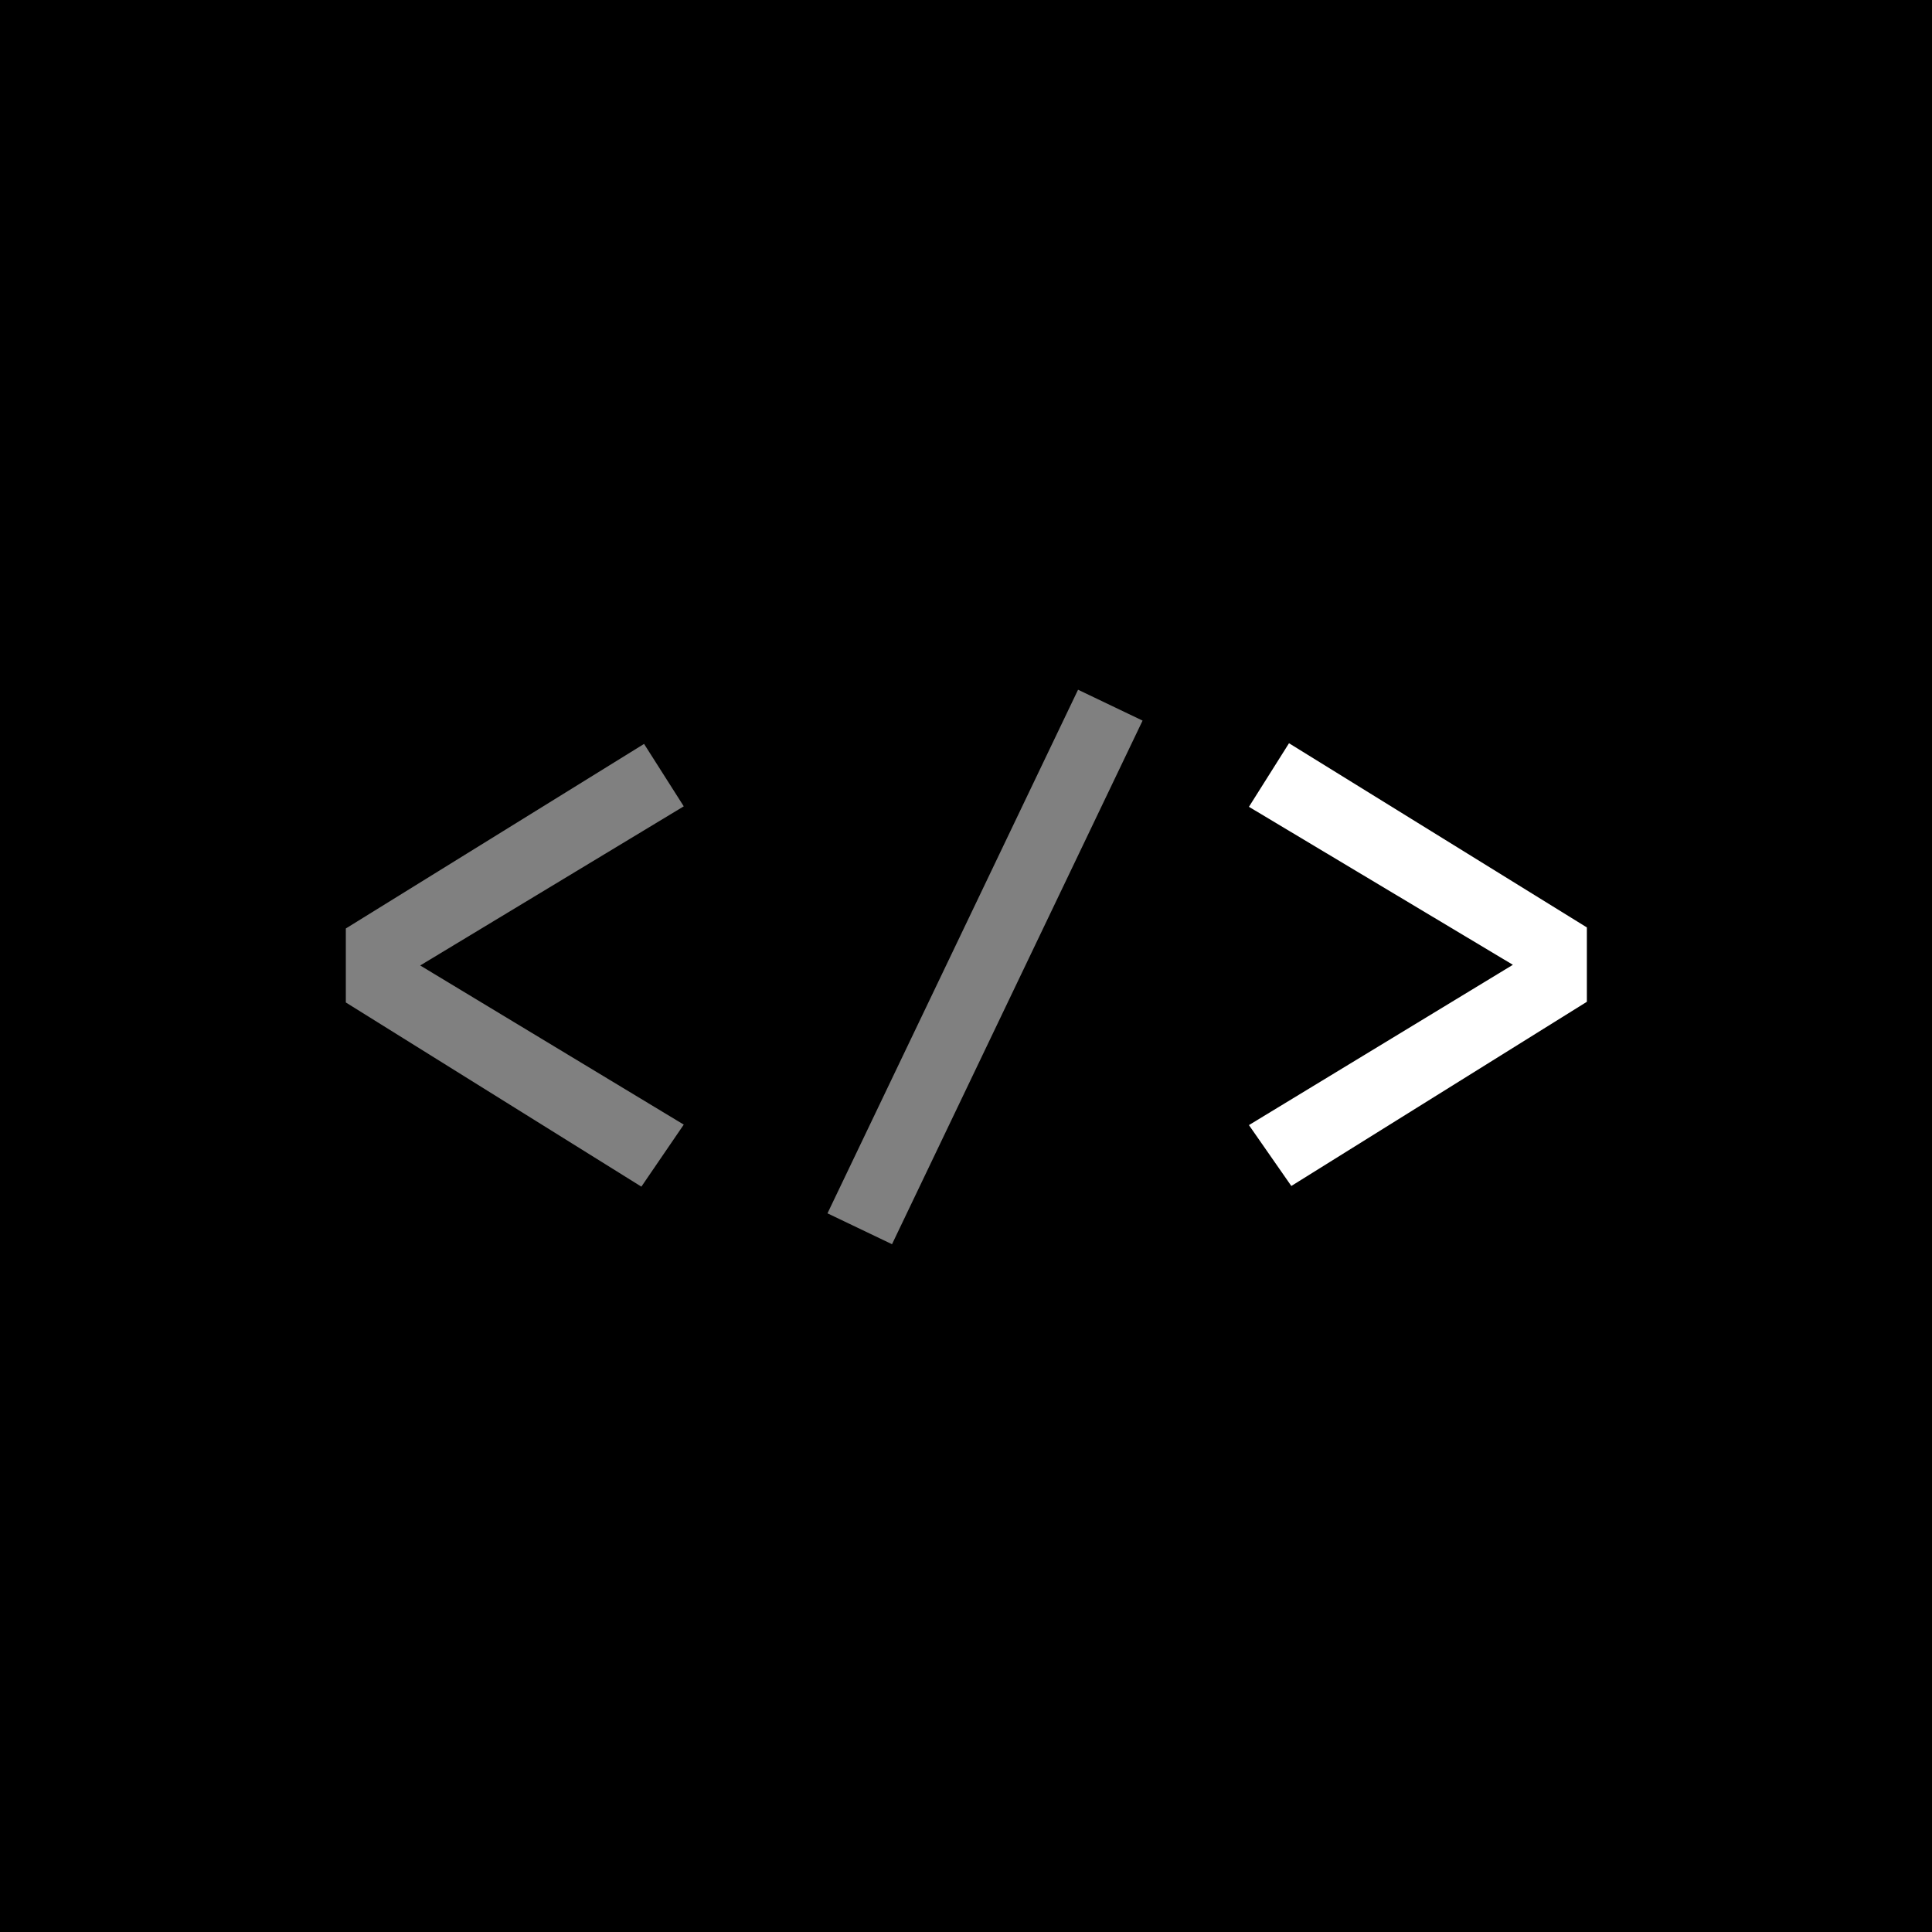 <svg width="1000" height="1000" viewBox="0 0 1000 1000" fill="none" xmlns="http://www.w3.org/2000/svg">
<rect width="1000" height="1000" fill="black"/>
<path d="M667.188 384.698L821.358 480.033V518.525L668.385 613.859L646.446 582.347L783.065 499.379L646.446 417.607L667.188 384.698Z" fill="white"/>
<path d="M333.369 385.047L353.912 417.357L217.493 499.727L353.912 582.098L331.973 614.208L179 518.874V480.581L333.369 385.047Z" fill="white" fill-opacity="0.5"/>
<rect x="428.305" y="628.018" width="300.451" height="37.025" transform="rotate(-64.427 428.305 628.018)" fill="white" fill-opacity="0.5"/>
</svg>

